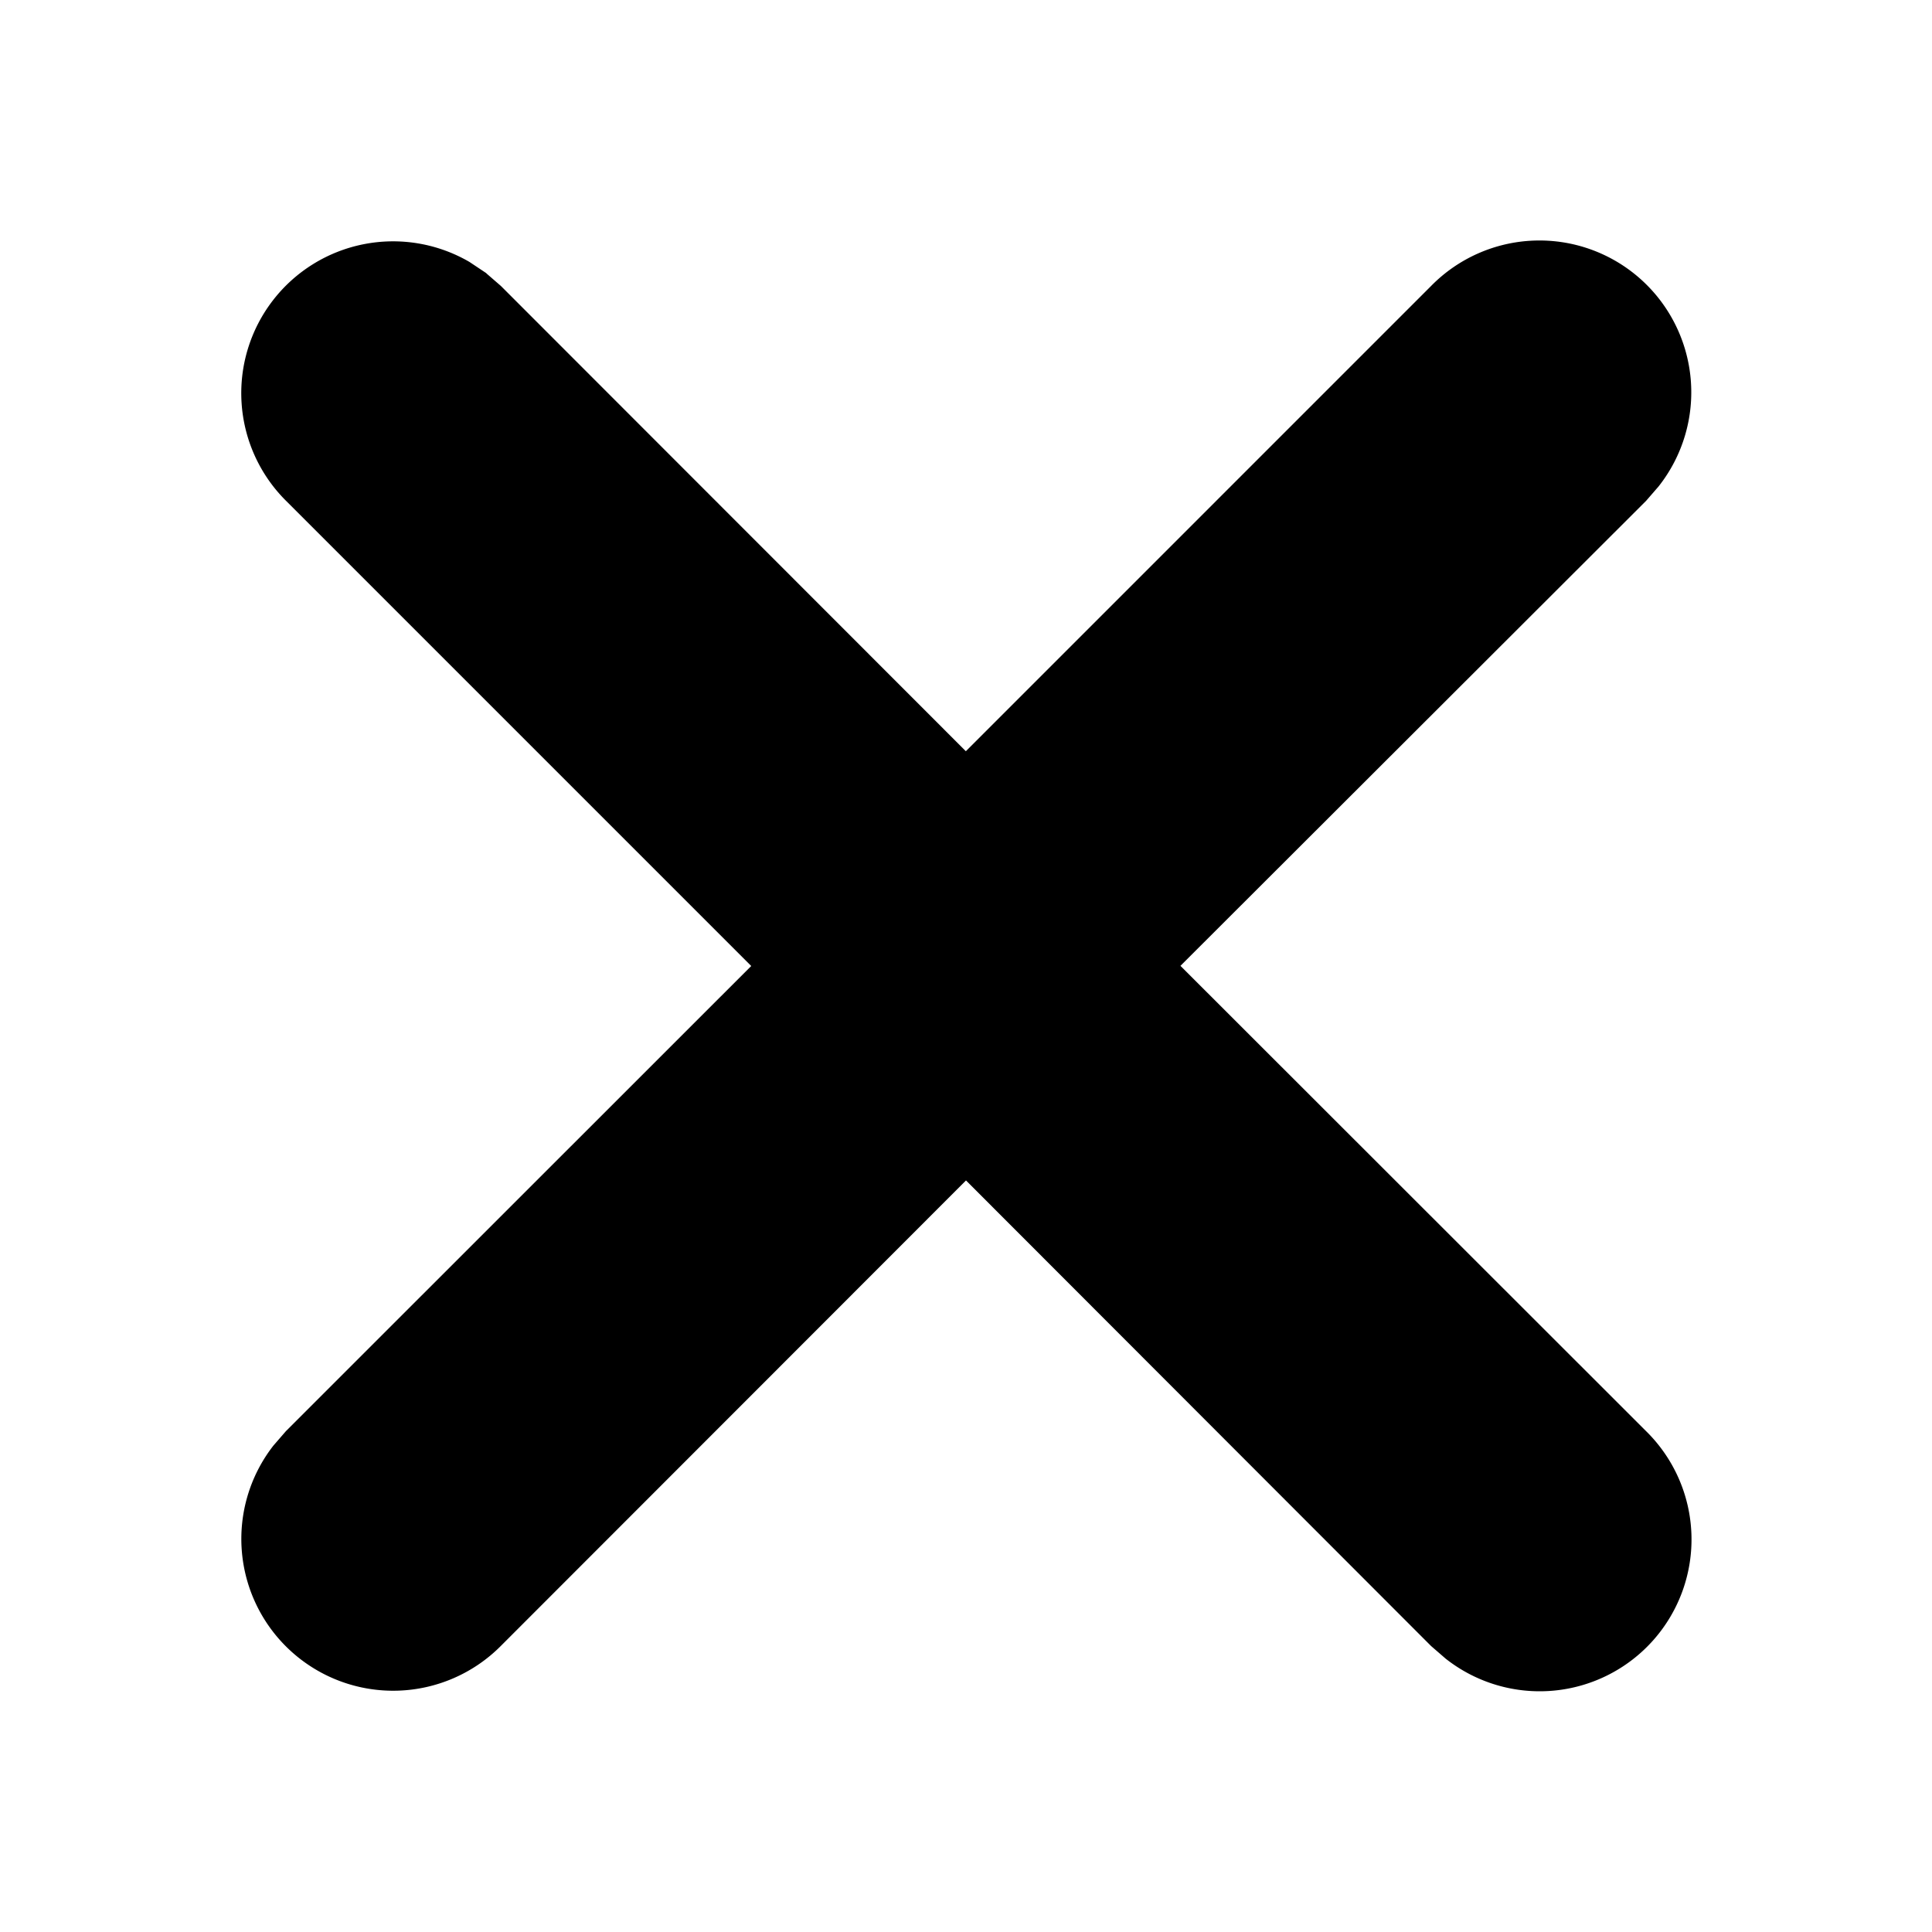 <svg xmlns="http://www.w3.org/2000/svg" version="1.1" width="1024" height="1024" fill="currentColor" aria-hidden="true" focusable="false">
    <path d="M257.792 144.896l7.68 6.656 246.443 246.613 246.613-246.613a80.469 80.469 0 0 1 120.576 106.24l-6.656 7.68-246.784 246.443 246.784 246.613a80.469 80.469 0 0 1-106.24 120.576l-7.68-6.656L512 625.664 265.387 872.448a80.469 80.469 0 0 1-120.491-106.24l6.656-7.68L398.165 512 151.552 265.387a80.469 80.469 0 0 1 97.28-126.549l8.96 5.973z"></path>
</svg>
